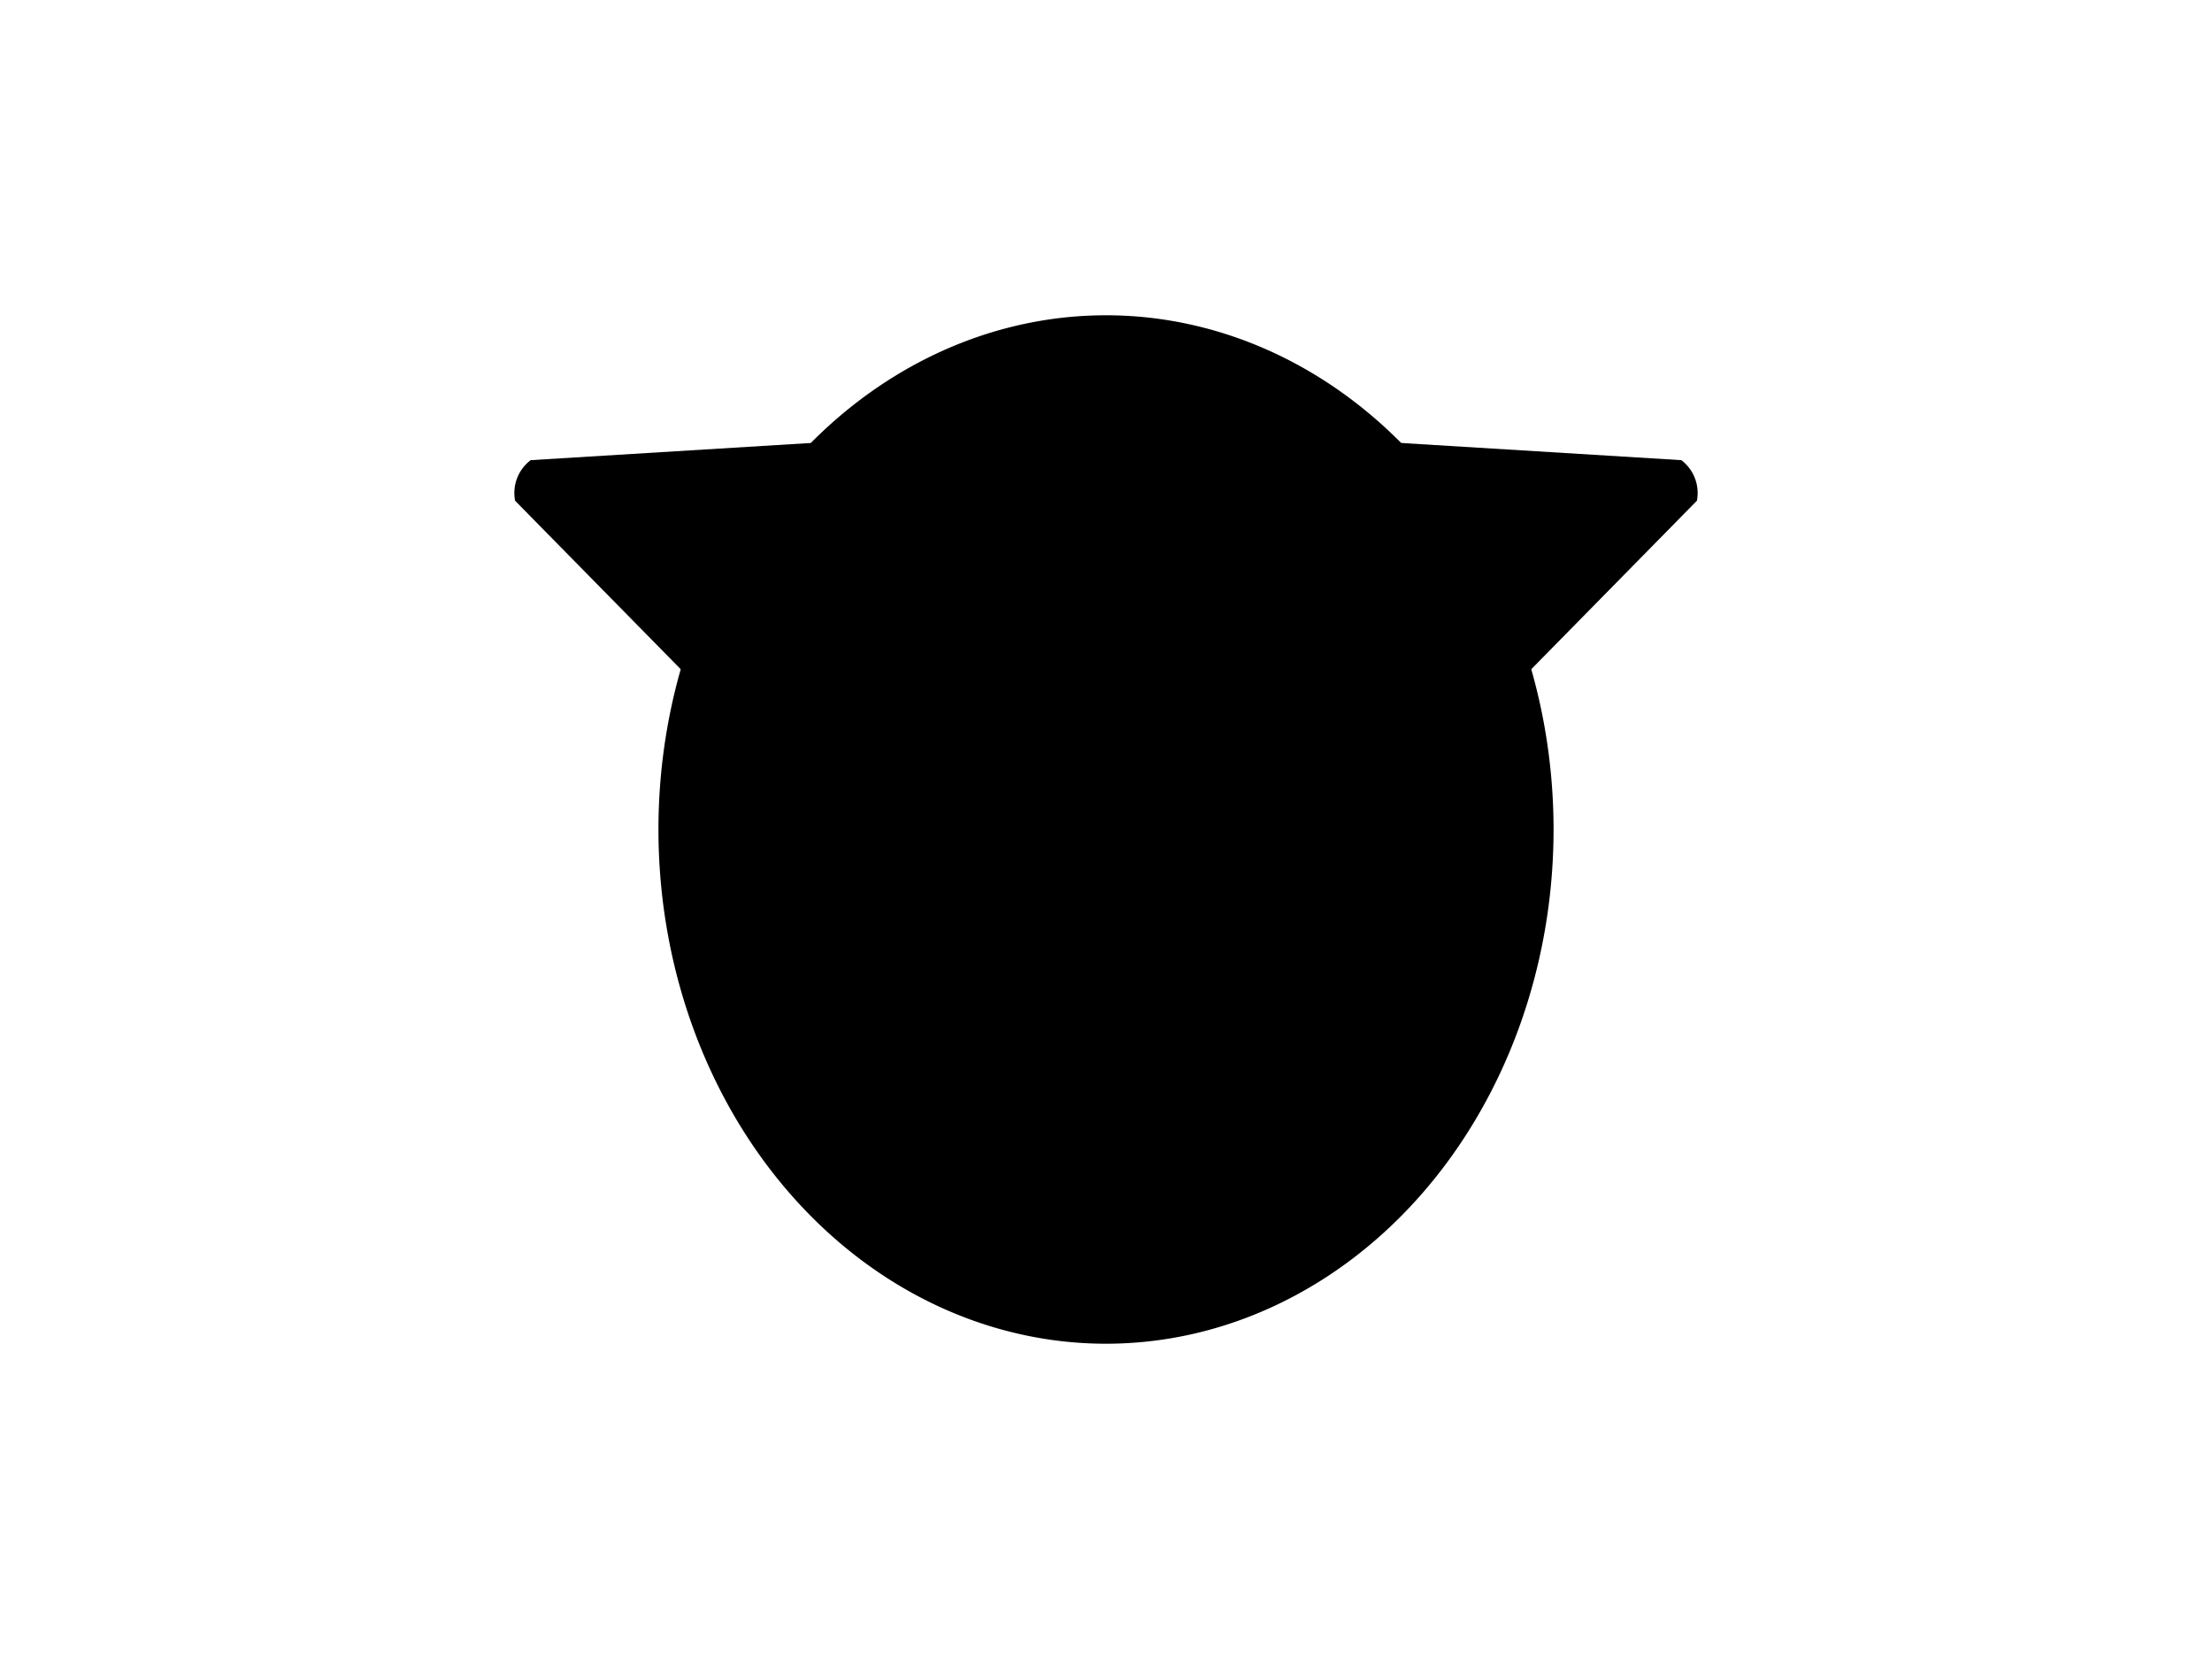 <?xml version="1.0" encoding="UTF-8"?>
<svg xmlns="http://www.w3.org/2000/svg" xmlns:xlink="http://www.w3.org/1999/xlink"
     width="800" height="600" viewBox="0 -600 800 600">
<defs>
</defs>
<g>
<path fill="hsl(45, 18%, 45%)" stroke-width="1" d="M320.651,-282.941 L186.754,-419.148 A14.4,14.4,0,0,1,192.101,-433.087 L382.743,-444.78" stroke="black" />
<path fill="hsl(45, 18%, 45%)" stroke-width="1" d="M479.349,-282.941 L613.246,-419.148 A14.4,14.4,0,0,0,607.899,-433.087 L417.257,-444.78" stroke="black" />
<path fill="hsl(45, 18%, 45%)" stroke-width="1" d="M238.636,-300.0 A161.364,185.475,0,0,0,561.364,-300.0 A161.364,185.475,0,0,0,238.636,-300.0" stroke="black" />
<path fill="black" stroke-width="1" d="M330.275,-346.369 A7.725,10.3,0,0,0,345.725,-346.369 A7.725,10.3,0,0,0,330.275,-346.369" stroke="black" />
<path fill="black" stroke-width="1" d="M454.275,-346.369 A7.725,10.3,0,0,0,469.725,-346.369 A7.725,10.3,0,0,0,454.275,-346.369" stroke="black" />
<path fill="black" stroke-width="1" d="M388.1,-303.967 L411.9,-303.967 L400.0,-288.1 Z" stroke="black" />
<path fill="black" stroke-width="2" d="M400.0,-288.1 L400.0,-270.25" stroke="black" />
<path fill="none" stroke-width="2" d="M376.2,-266.25 A23.8,23.8,30,0,0,400.0,-270.25 A23.8,23.8,150,0,0,423.8,-266.25" stroke="black" />
<path fill="black" stroke-width="1" d="M366.0,-278.1 L364.068,-277.582" stroke="black" />
<path fill="black" stroke-width="1" d="M360.0,-284.1 L358.008,-283.926" stroke="black" />
<path fill="black" stroke-width="1" d="M366.0,-290.1 L364.008,-290.274" stroke="black" />
<path fill="black" stroke-width="1" d="M434.0,-278.1 L435.932,-277.582" stroke="black" />
<path fill="black" stroke-width="1" d="M440.0,-284.1 L441.992,-283.926" stroke="black" />
<path fill="black" stroke-width="1" d="M434.0,-290.1 L435.992,-290.274" stroke="black" />
</g>
</svg>